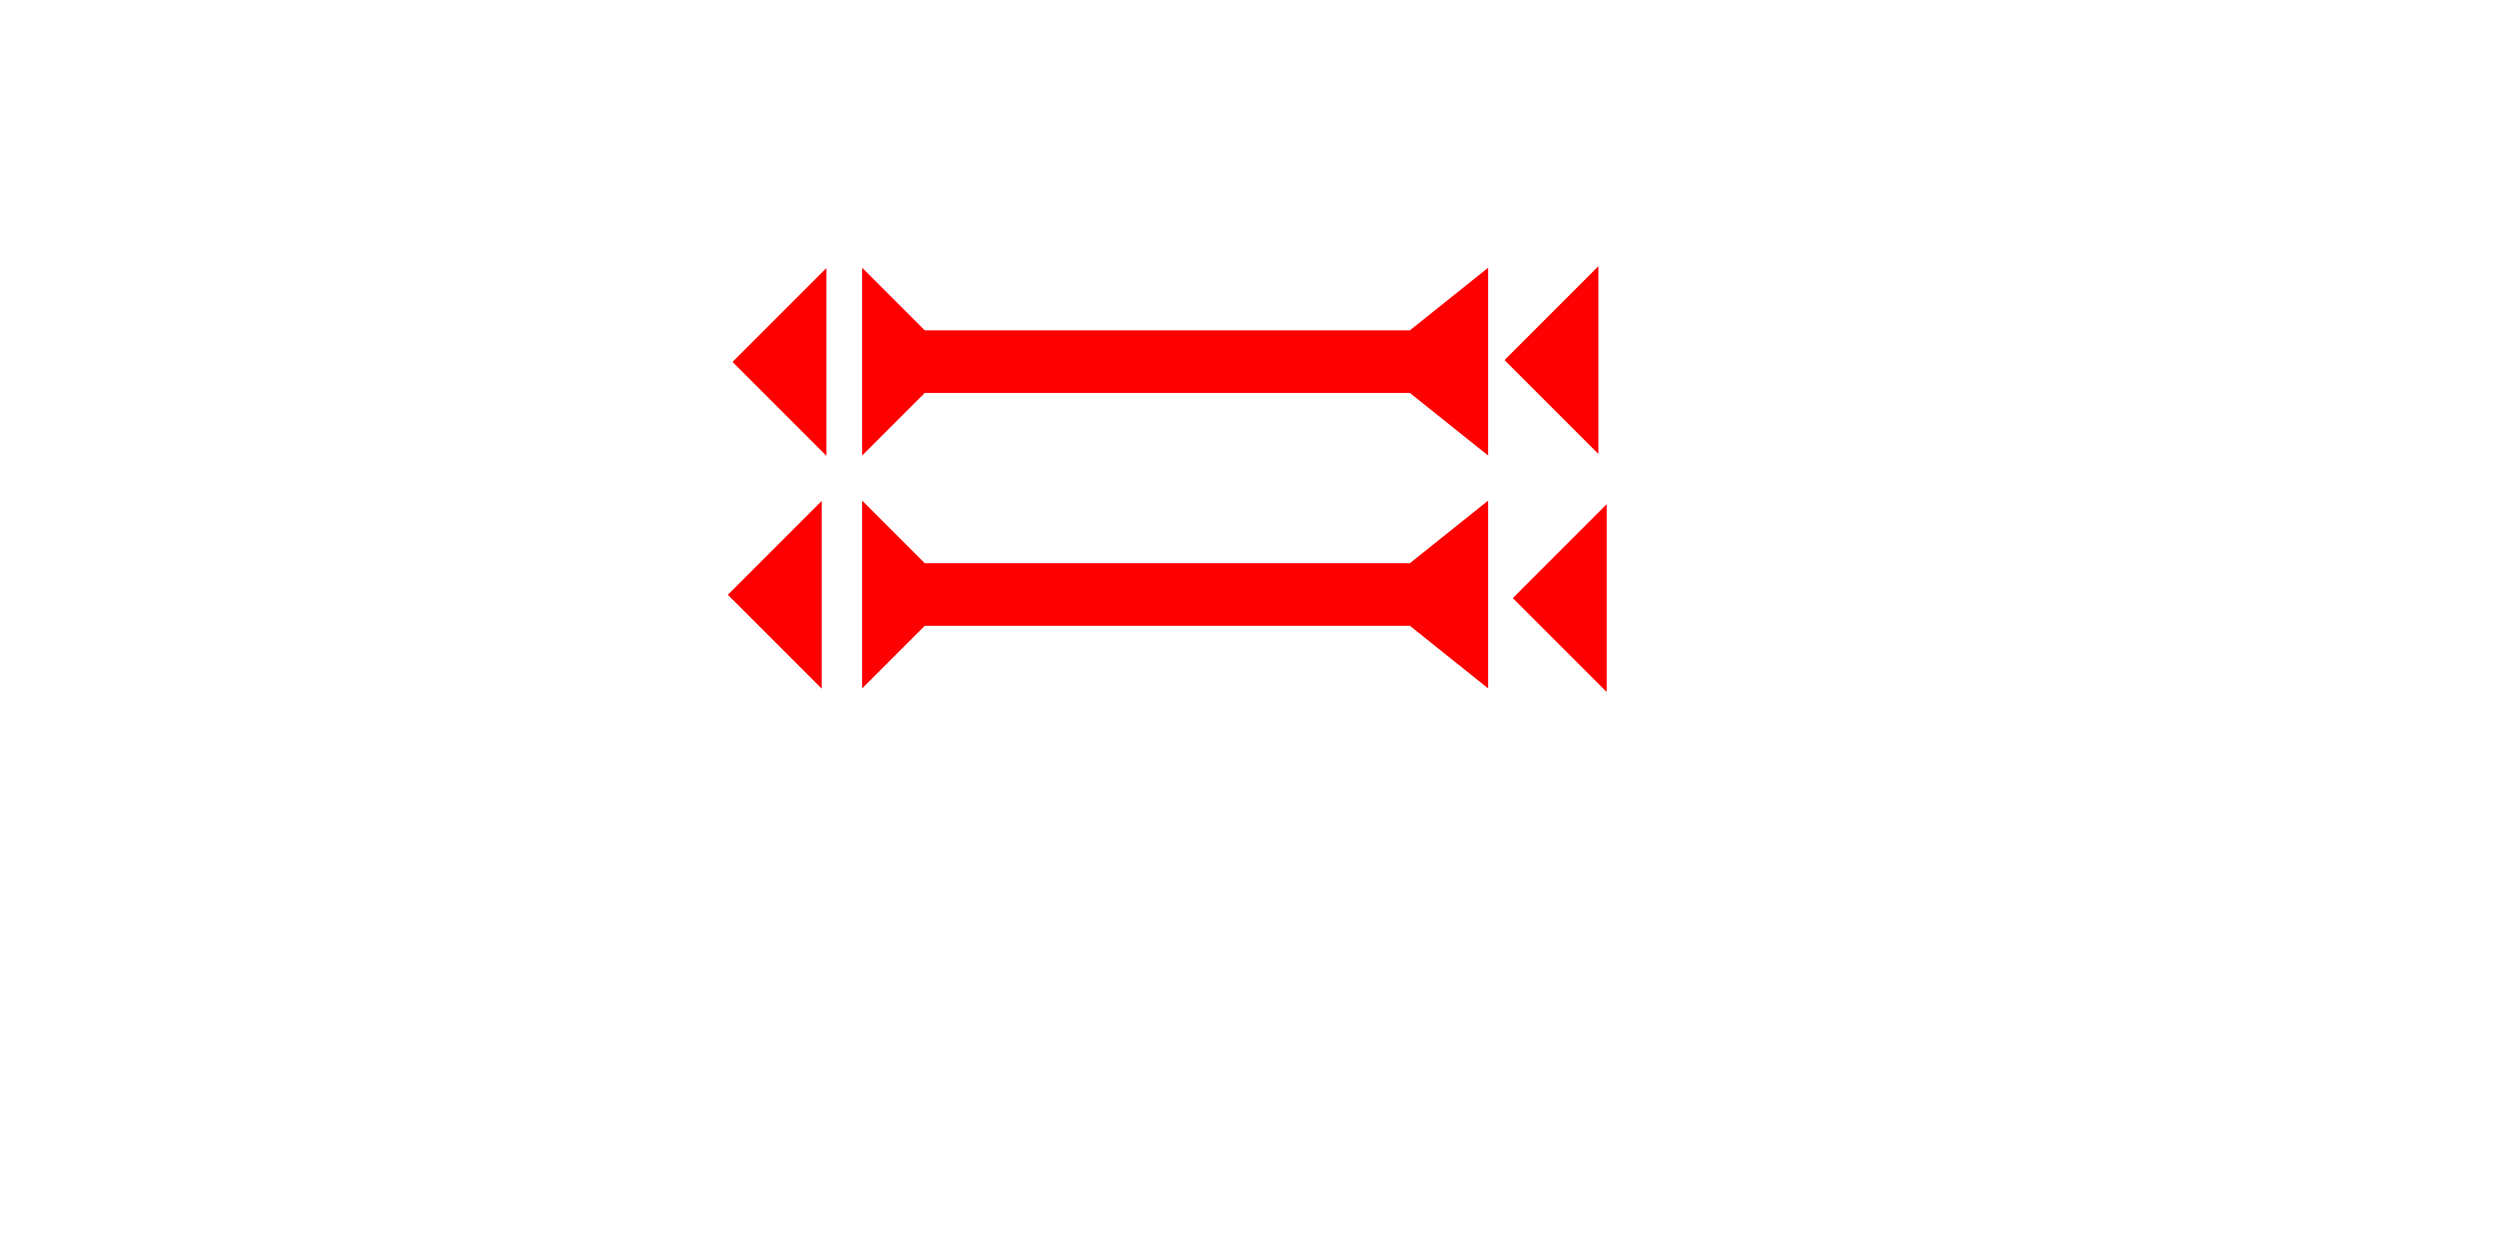 <?xml version="1.0" encoding="UTF-8" standalone="no"?>
<svg
   xmlns:dc="http://purl.org/dc/elements/1.1/"
   xmlns:cc="http://creativecommons.org/ns#"
   xmlns:rdf="http://www.w3.org/1999/02/22-rdf-syntax-ns#"
   xmlns:svg="http://www.w3.org/2000/svg"
   xmlns="http://www.w3.org/2000/svg"
   width="160"
   height="80"
   viewBox="0 0 42.333 21.167"
   version="1.1"
   id="svg8">
  <defs
     id="defs2" />
  <g
     id="layer1">
    <polygon
       points="8,4 8,35 12,40 0,40 4,35 4,4 0,0 12,0 "
       style="fill:#ff0000"
       id="polygon851"
       transform="matrix(0,-0.265,0.265,0,14.599,7.714)">
      <title
         id="title865">Right Horizontal Barbell Mark, RHBB</title>
    </polygon>
    <polygon
       points="8,35 12,40 0,40 4,35 4,4 0,0 12,0 8,4 "
       style="fill:#ff0000"
       id="polygon869"
       transform="matrix(0,-0.265,0.265,0,14.599,11.657)">
      <title
         id="title867">Right Horizontal Barbell Mark, RHBB</title>
    </polygon>
    <polygon
       points="6,0 6,12 0,6 "
       style="fill:#ff0000"
       id="polygon883"
       transform="matrix(0.265,0,0,0.265,25.617,8.538)">
      <title
         id="title897">Heel Mark, HE</title>
    </polygon>
    <polygon
       points="6,12 0,6 6,0 "
       style="fill:#ff0000"
       id="polygon901"
       transform="matrix(0.265,0,0,0.265,25.476,4.507)">
      <title
         id="title899">Heel Mark, HE</title>
    </polygon>
    <polygon
       points="6,12 0,6 6,0 "
       style="fill:#ff0000"
       id="polygon905"
       transform="matrix(0.265,0,0,0.265,12.403,4.539)">
      <title
         id="title903">Heel Mark, HE</title>
    </polygon>
    <polygon
       points="6,0 6,12 0,6 "
       style="fill:#ff0000"
       id="polygon909"
       transform="matrix(0.265,0,0,0.265,12.324,8.482)">
      <title
         id="title907">Heel Mark, HE</title>
    </polygon>
  </g>
</svg>
